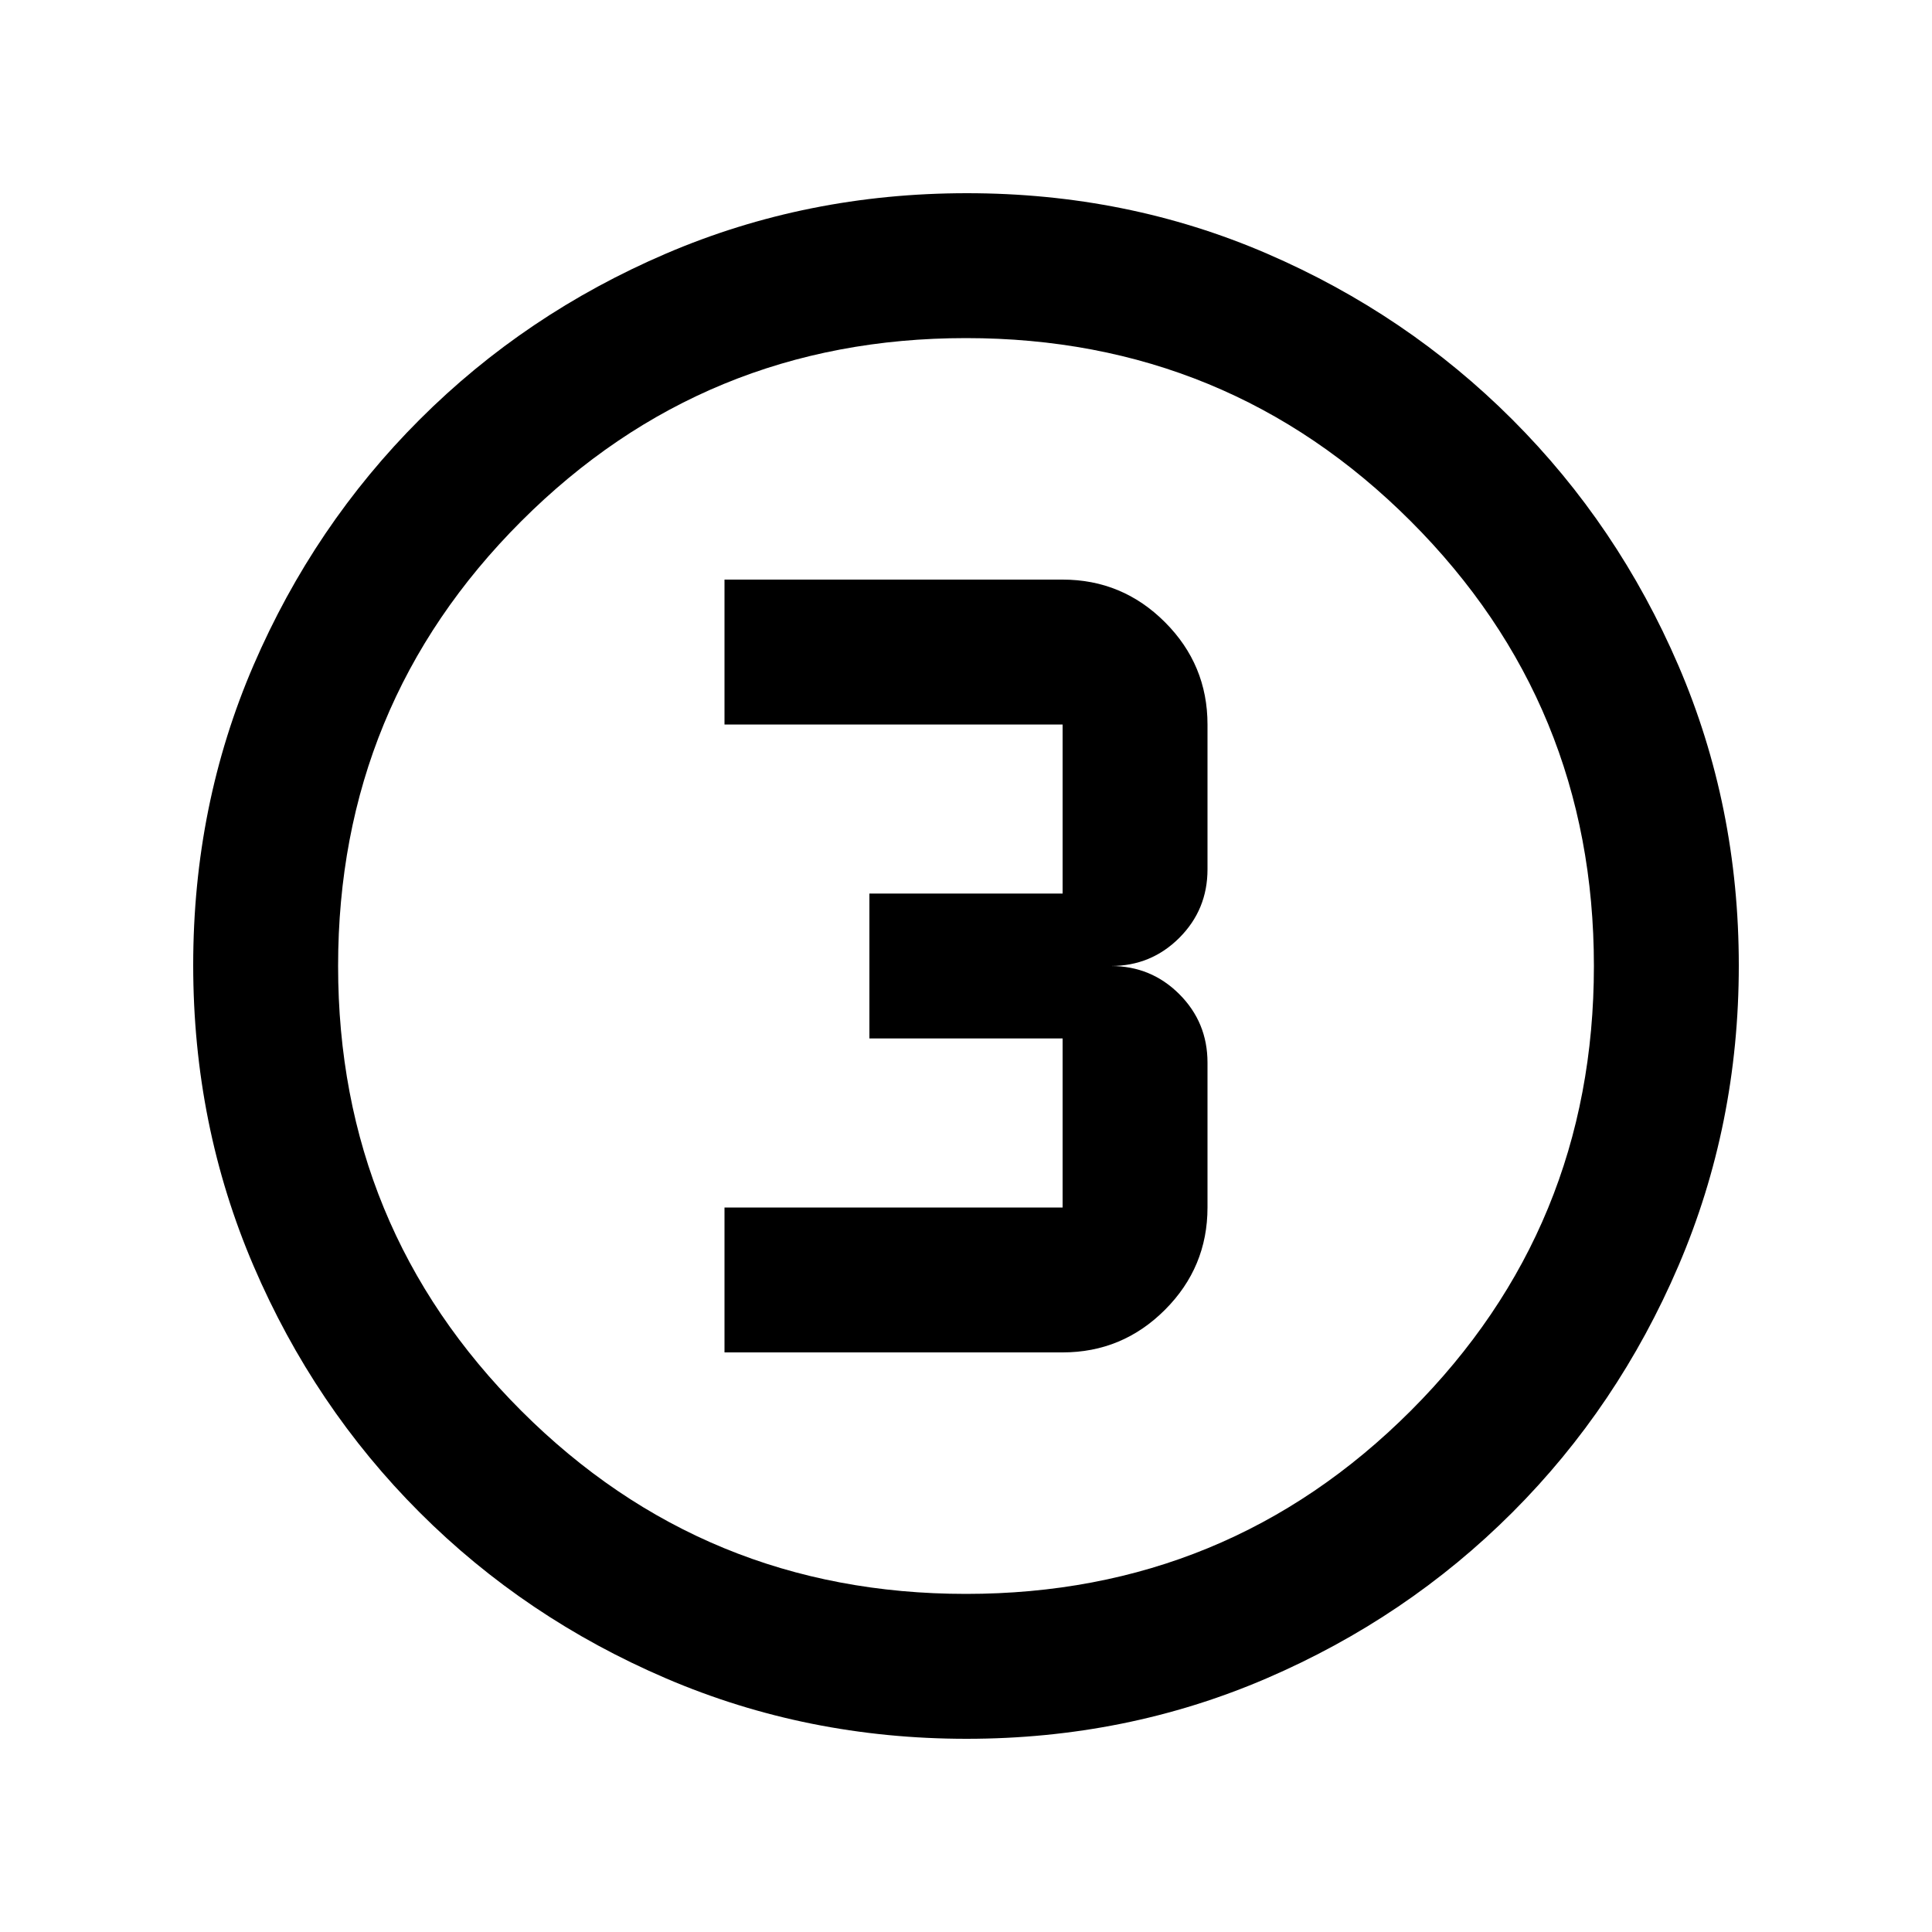<svg xmlns="http://www.w3.org/2000/svg" viewBox="0 96 960 960"><path d="M480.276 960Q401 960 331 930q-70-30-122.5-82.5T126 725.042q-30-69.959-30-149.5Q96 496 126 426.5t82.5-122Q261 252 330.958 222q69.959-30 149.5-30Q560 192 629.5 222t122 82.5Q804 357 834 426.724q30 69.725 30 149Q864 655 834 725q-30 70-82.5 122.5T629.276 930q-69.725 30-149 30ZM480 888q130 0 221-91t91-221q0-130-91-221t-221-91q-130 0-221 91t-91 221q0 130 91 221t221 91Zm0-312ZM360 768h168q29.7 0 50.85-21.15Q600 725.7 600 696v-72q0-20-14-34t-34-14q20 0 34-14t14-34v-72q0-29.7-21.15-50.85Q557.7 384 528 384H360v72h168v84h-96v72h96v84H360v72Z"/></svg>
